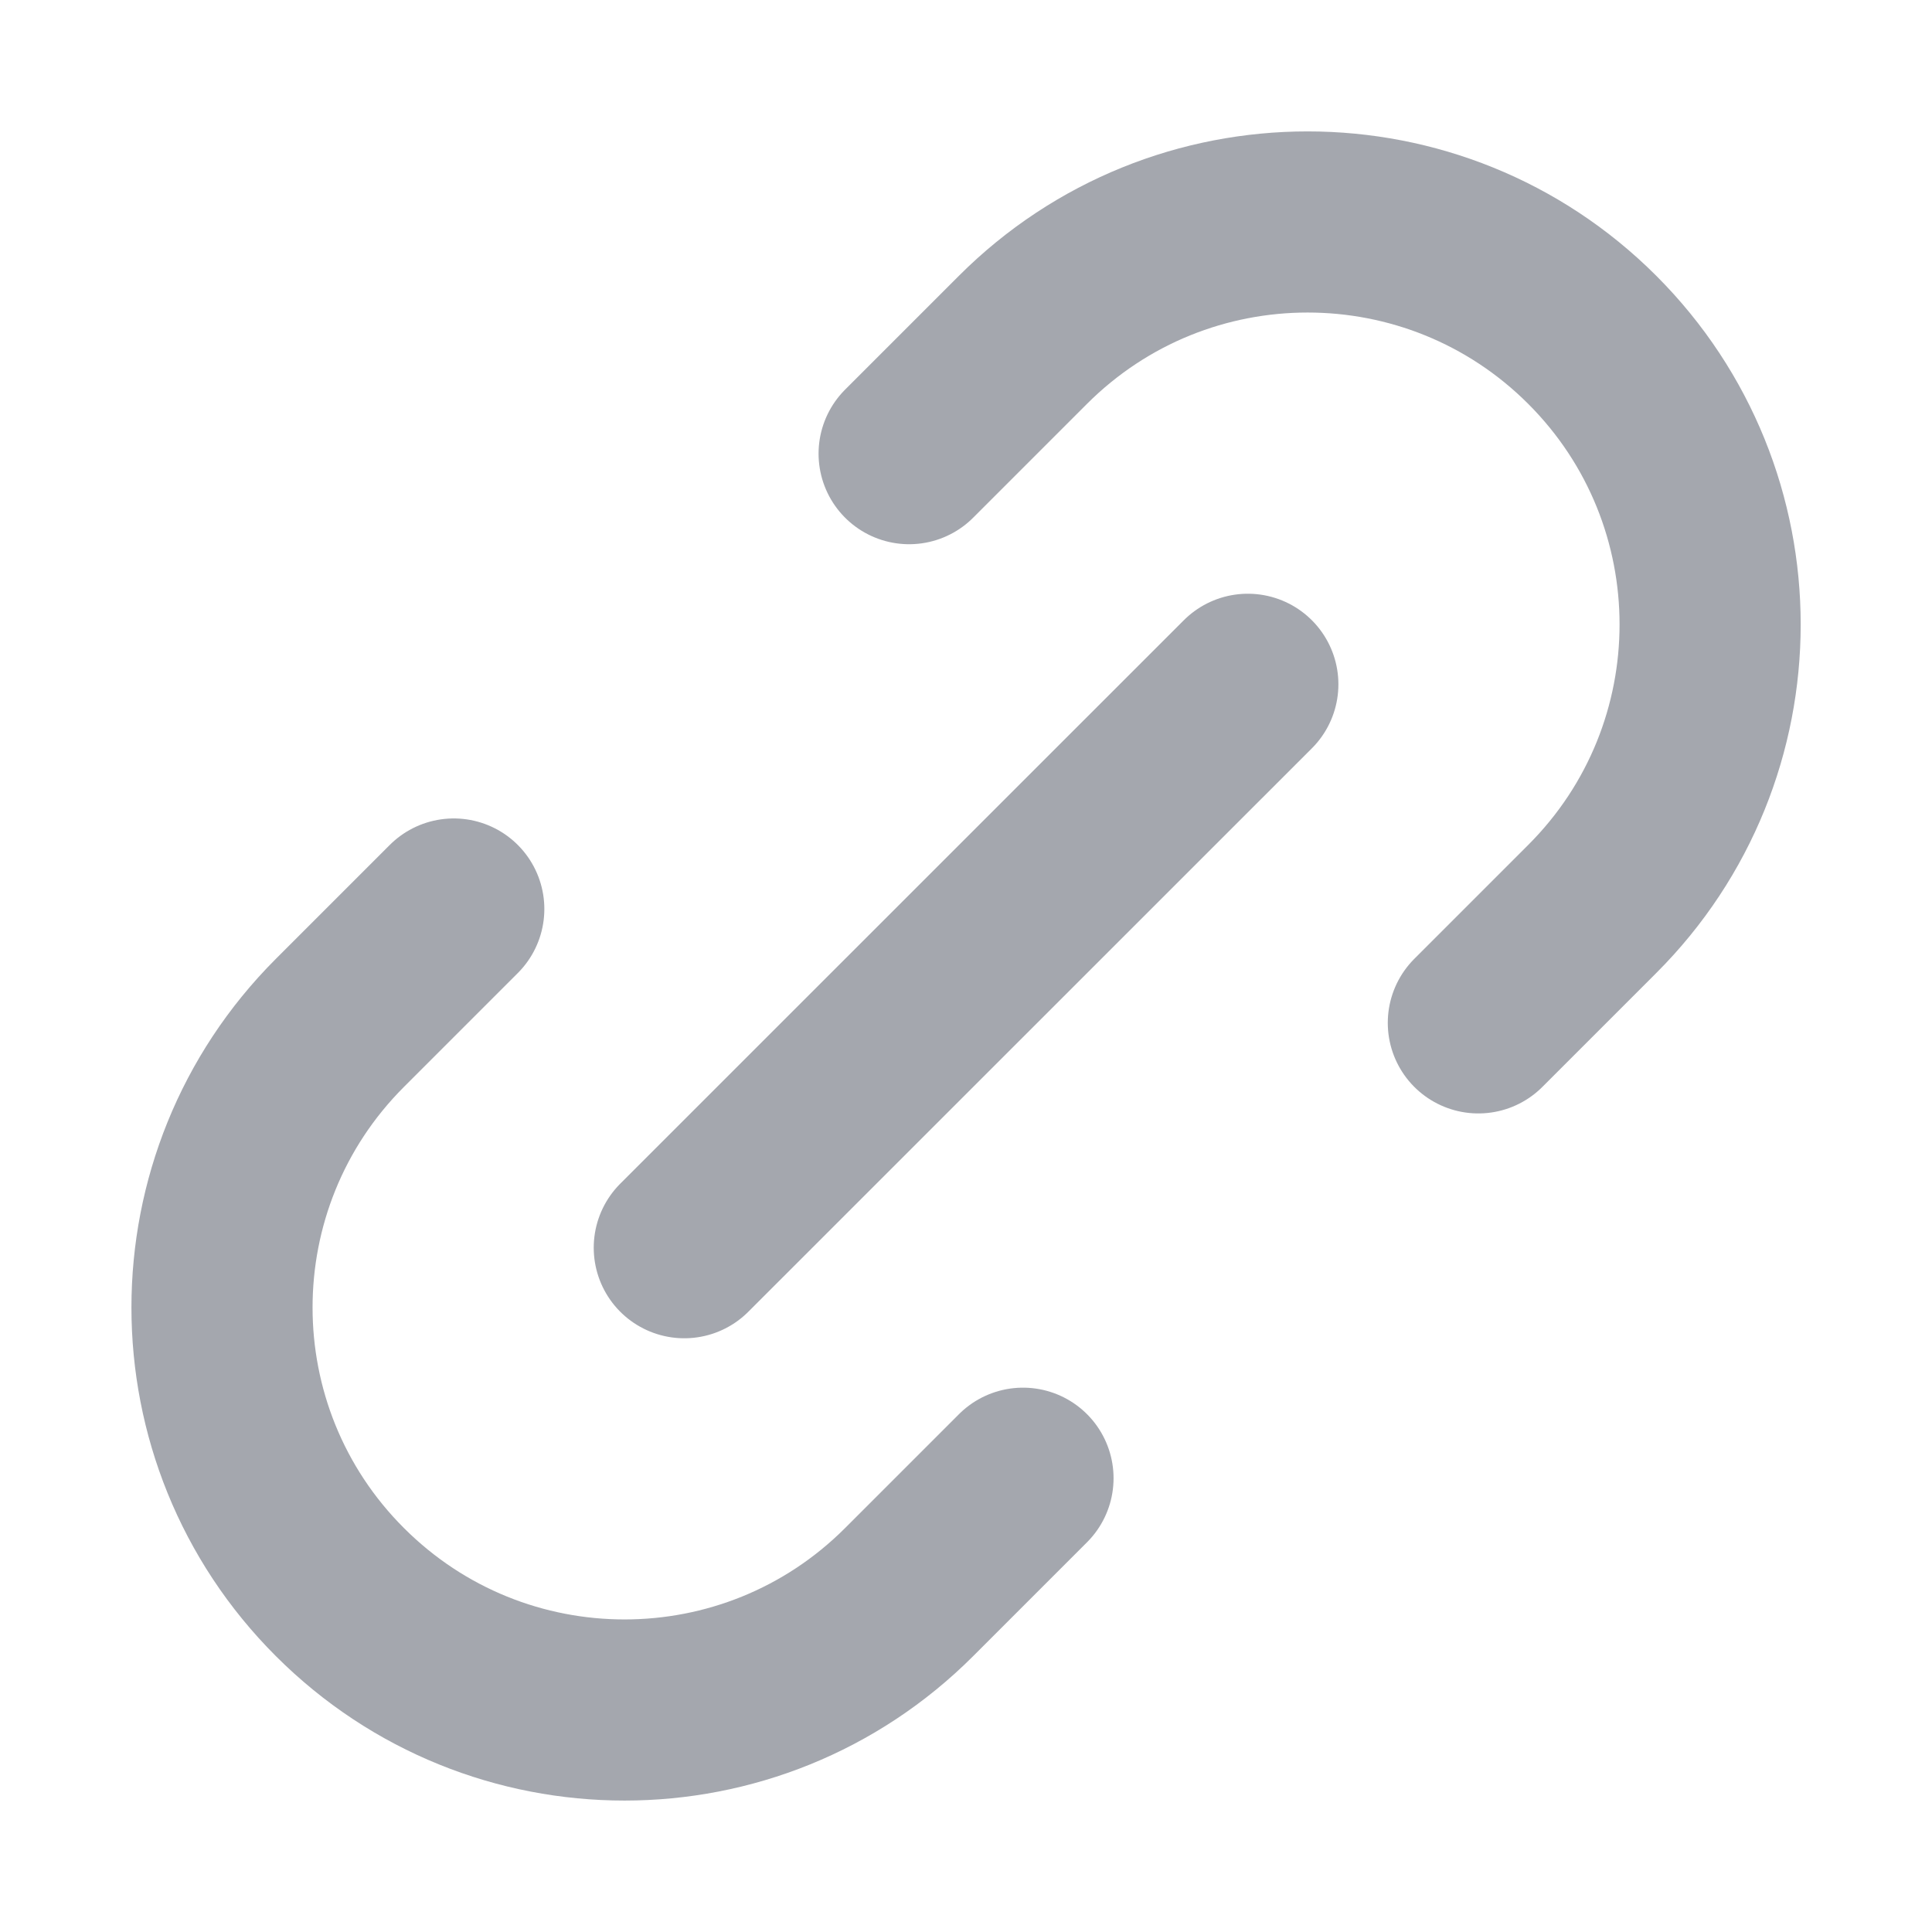 <svg width="16" height="16" viewBox="0 0 16 16" fill="none" xmlns="http://www.w3.org/2000/svg">
<path d="M8.472 12.242L7.529 13.185C6.227 14.487 4.117 14.487 2.815 13.185C1.513 11.884 1.513 9.773 2.815 8.471L3.758 7.528M12.243 8.471L13.186 7.528C14.488 6.227 14.488 4.116 13.186 2.814C11.884 1.513 9.774 1.513 8.472 2.814L7.529 3.757M5.667 10.333L10.334 5.667" stroke="#A4A7AE" stroke-width="1.5" stroke-linecap="round" stroke-linejoin="round"/>
</svg>
